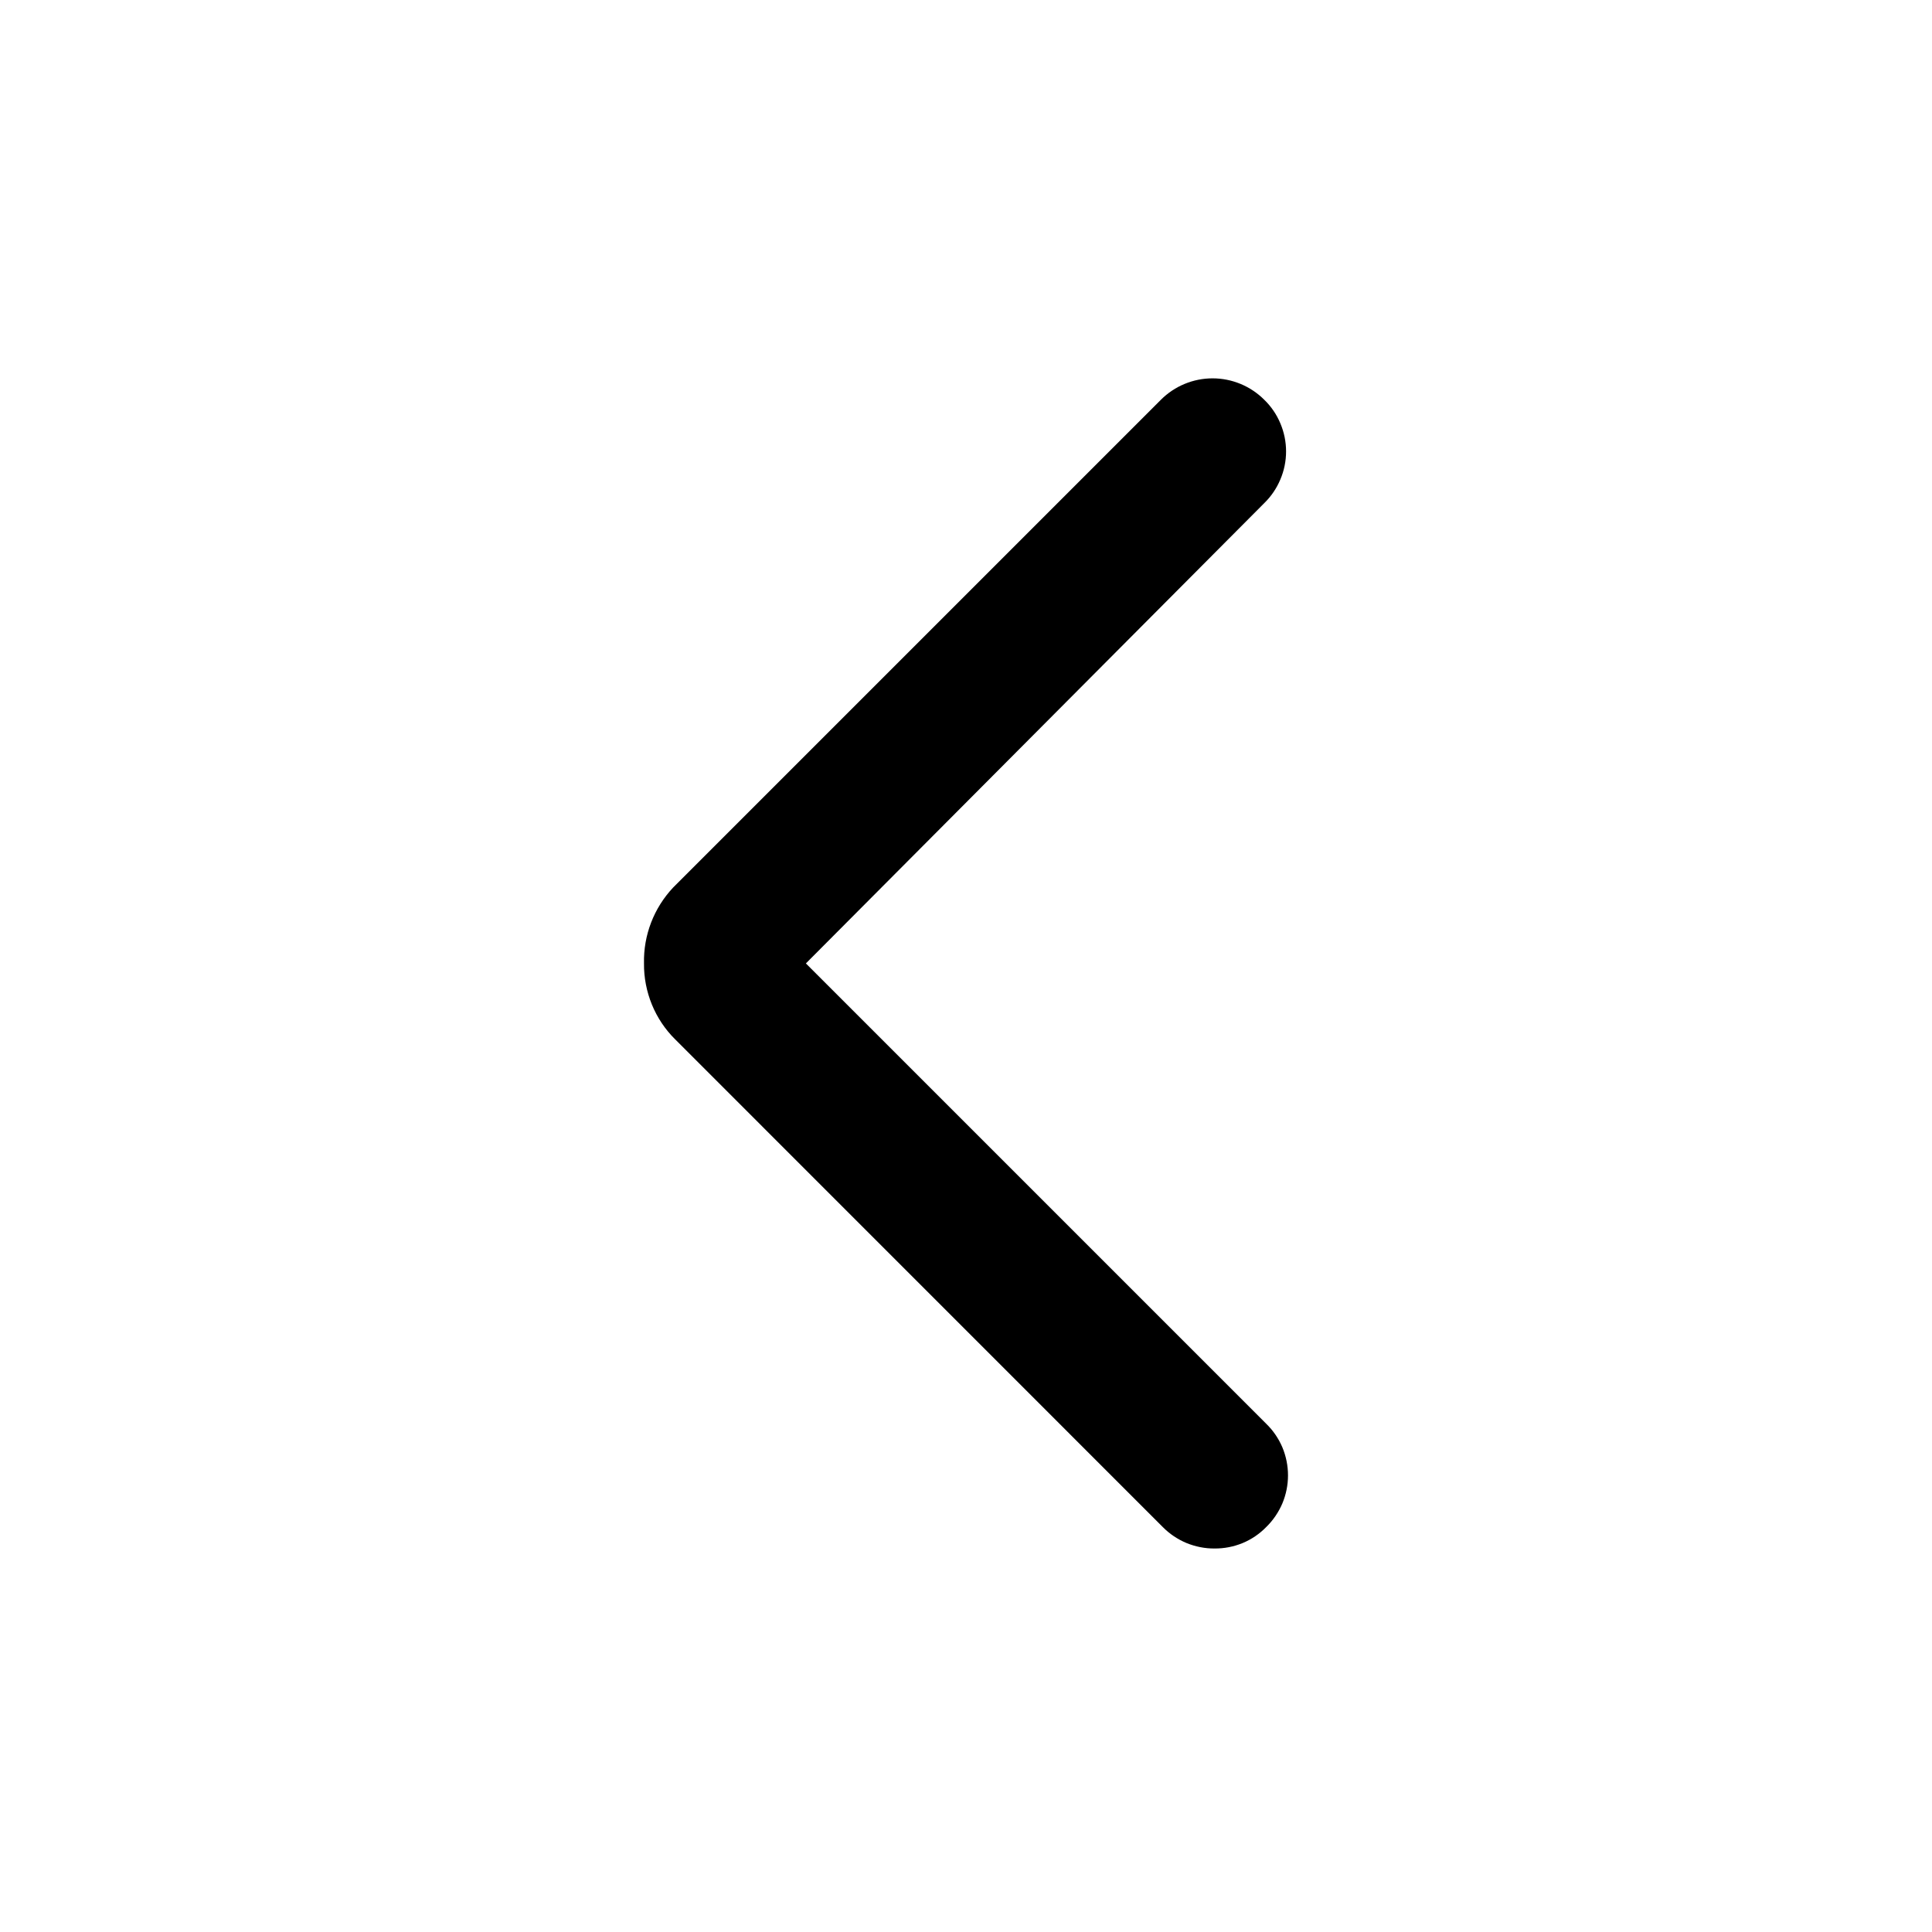 <svg xmlns="http://www.w3.org/2000/svg" viewBox="0 0 24 24" data-rtl-flip="true"><path d="M15.087 19.236C14.968 19.237 14.85 19.213 14.739 19.168C14.629 19.122 14.529 19.055 14.445 18.97L8.388 12.912C8.263 12.789 8.165 12.642 8.098 12.479C8.032 12.317 7.998 12.143 8 11.968C7.992 11.617 8.123 11.278 8.364 11.023L14.421 4.966C14.591 4.796 14.822 4.7 15.063 4.7C15.304 4.7 15.535 4.796 15.705 4.966C15.791 5.049 15.859 5.149 15.905 5.259C15.952 5.37 15.976 5.488 15.976 5.608C15.976 5.727 15.952 5.846 15.905 5.956C15.859 6.066 15.791 6.166 15.705 6.25L10.011 11.968L15.729 17.686C15.815 17.769 15.883 17.869 15.93 17.979C15.976 18.089 16 18.208 16 18.328C16 18.447 15.976 18.566 15.93 18.676C15.883 18.786 15.815 18.886 15.729 18.97C15.646 19.055 15.546 19.123 15.435 19.169C15.325 19.214 15.207 19.237 15.087 19.236Z"/></svg>